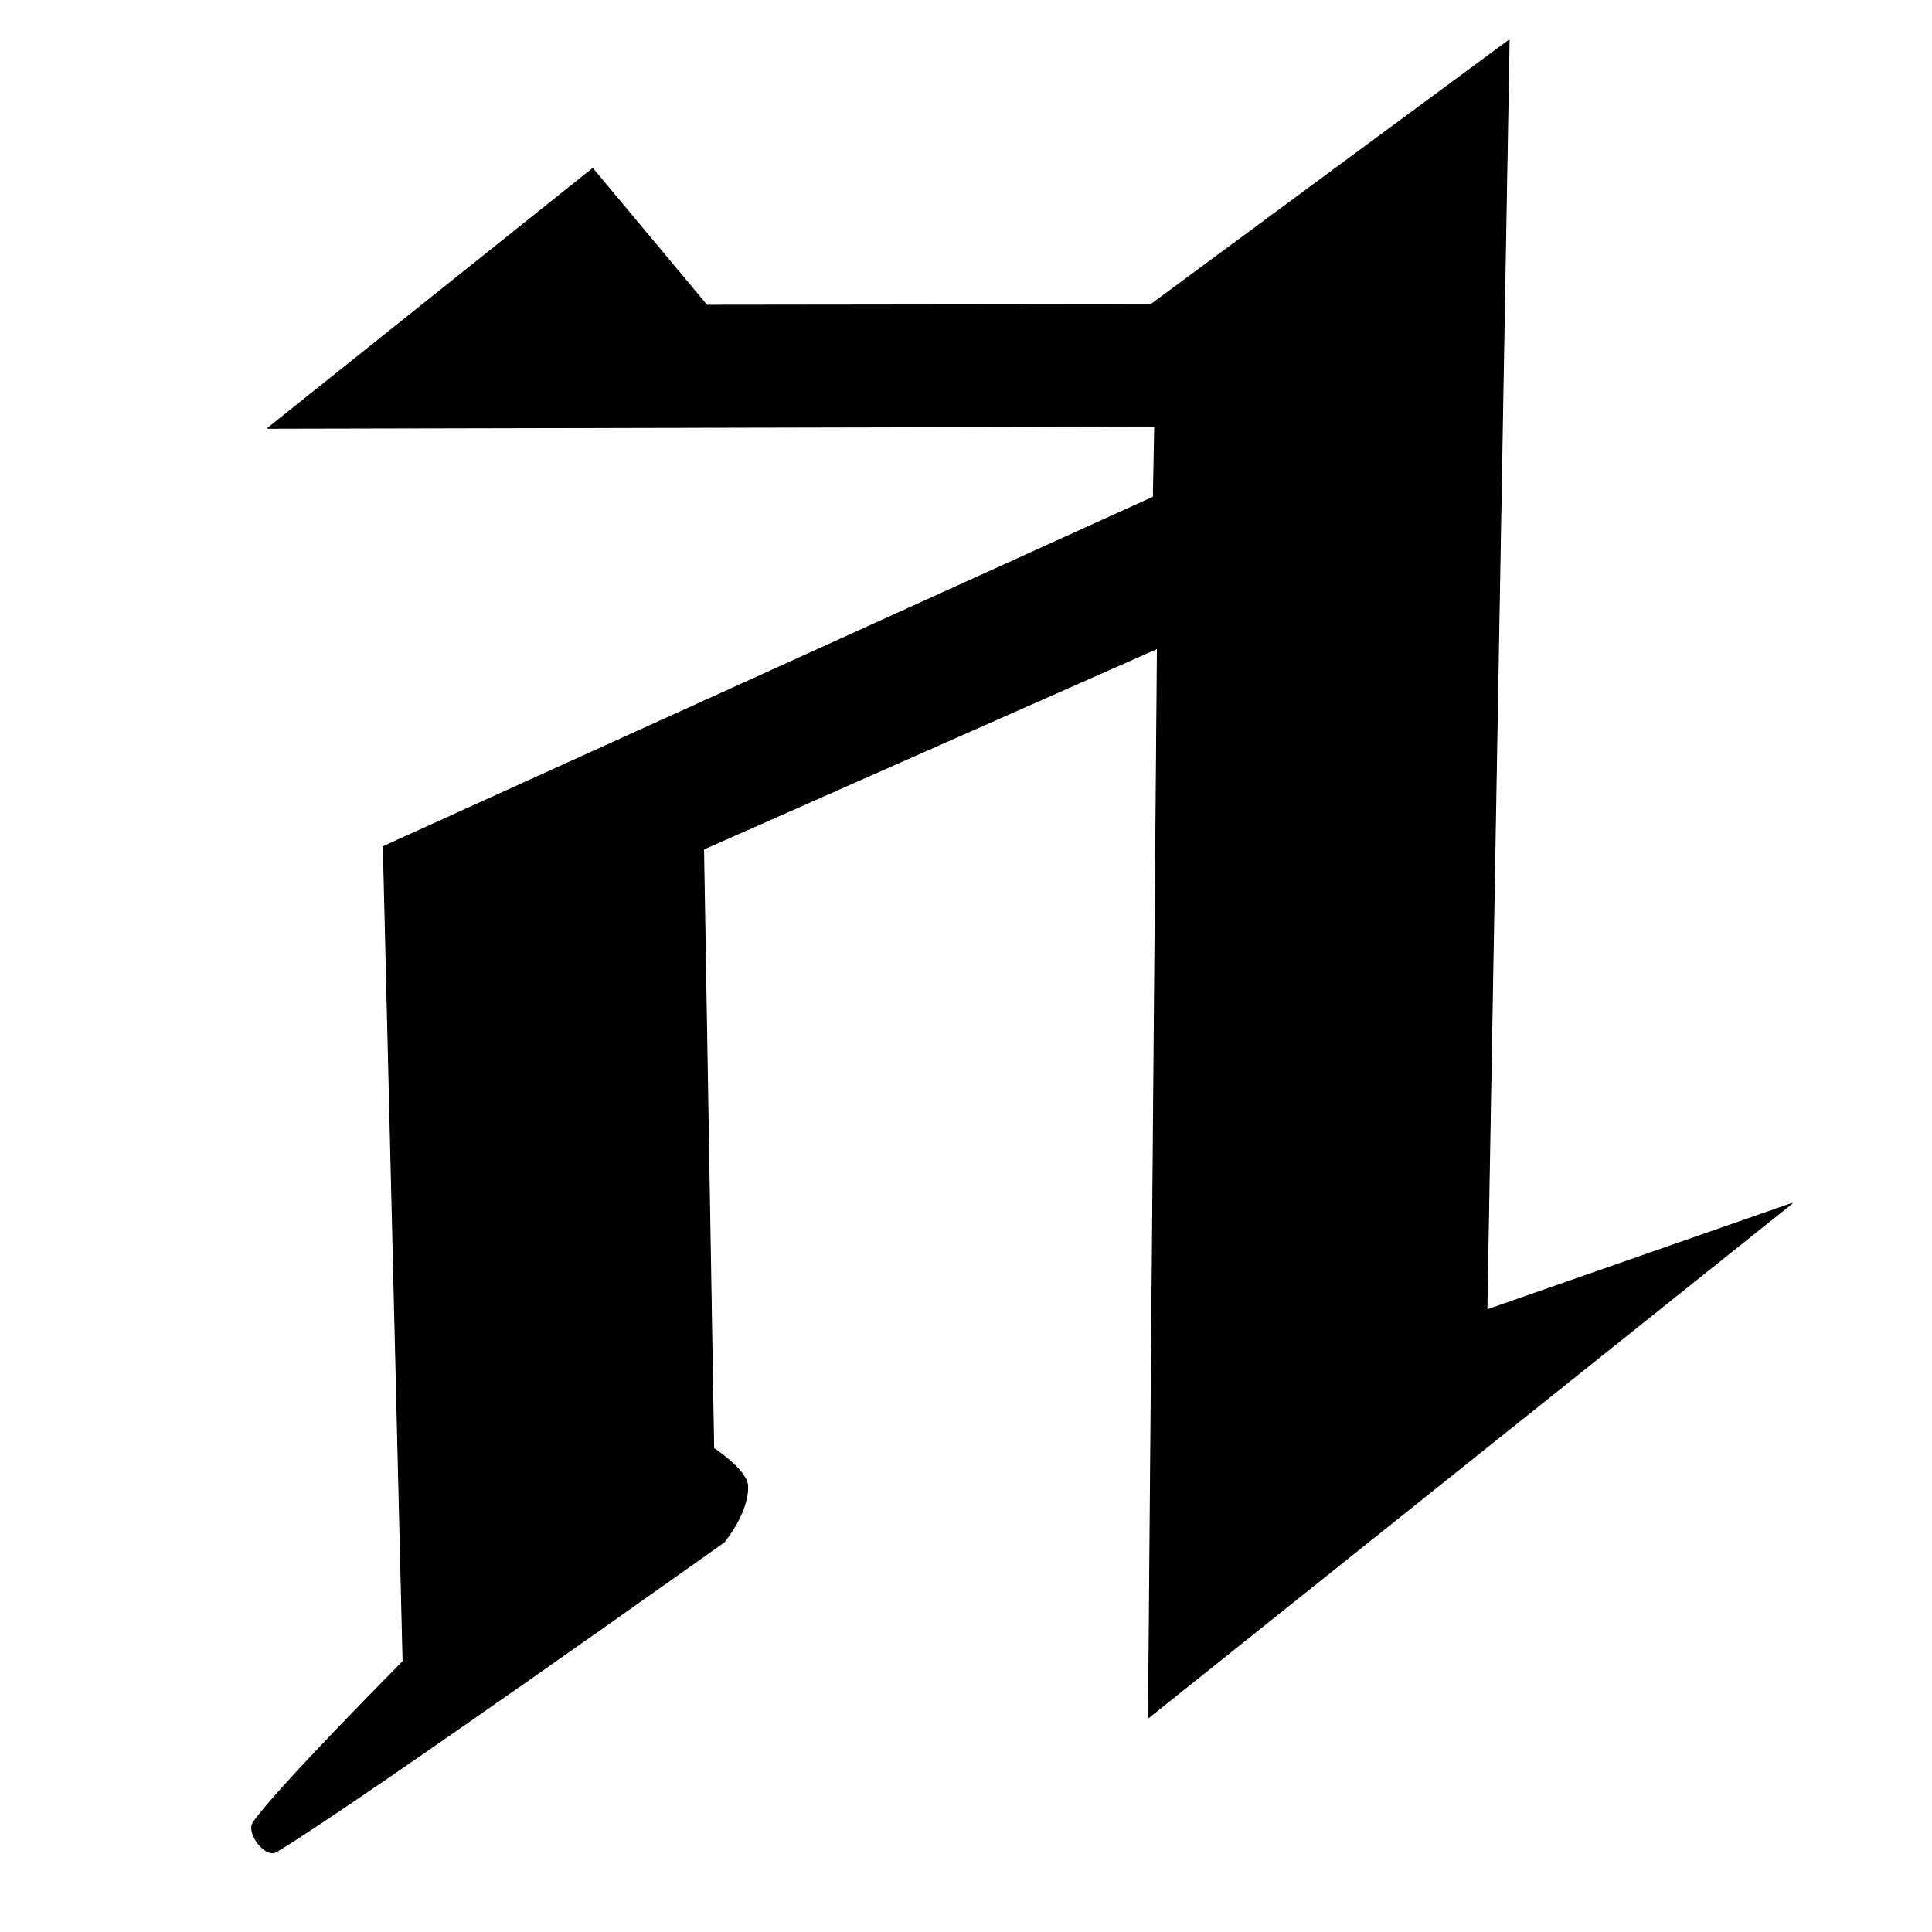 <?xml version="1.0" encoding="UTF-8" standalone="no"?>
<!DOCTYPE svg PUBLIC "-//W3C//DTD SVG 1.1//EN" "http://www.w3.org/Graphics/SVG/1.1/DTD/svg11.dtd">
<svg width="100%" height="100%" viewBox="0 0 2048 2048" version="1.1" xmlns="http://www.w3.org/2000/svg" xmlns:xlink="http://www.w3.org/1999/xlink" xml:space="preserve" xmlns:serif="http://www.serif.com/" style="fill-rule:evenodd;clip-rule:evenodd;stroke-linecap:round;stroke-linejoin:round;stroke-miterlimit:1.5;">
    <g id="レイヤー1">
        <path d="M1599.75,42.542L1576.16,1388.54L1899.55,1275.66L1217.44,1820.82L1226.87,687.306L745.813,900.125L756.516,1535.3C756.516,1535.3 791.742,1558.29 792.505,1574.93C793.798,1603.1 767.549,1634.62 767.549,1634.62C767.549,1634.62 375.954,1913.36 292.75,1962.96C281.504,1969.66 261.062,1943.1 268.323,1932.2C290.739,1898.57 427.244,1761.17 427.244,1761.17L406.331,897.409L1222.59,526.917L1224.01,451.94L283.783,453.99L628.281,178.667L749.3,323.58L1219.77,323.021L1599.75,42.542Z" style="stroke:black;stroke-width:1px;"/>
    </g>
</svg>
